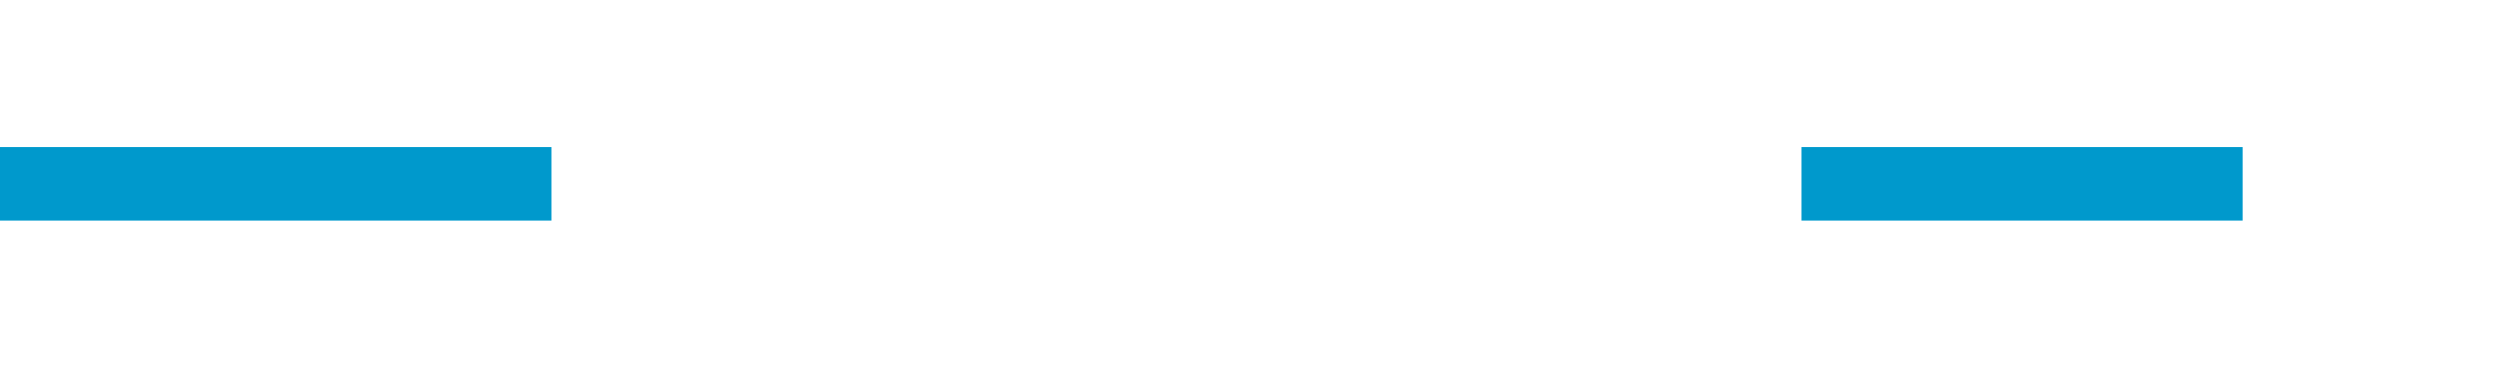 ﻿<?xml version="1.0" encoding="utf-8"?>
<svg version="1.1" xmlns:xlink="http://www.w3.org/1999/xlink" width="68px" height="10px" preserveAspectRatio="xMinYMid meet" viewBox="257 2849  68 8" xmlns="http://www.w3.org/2000/svg">
  <defs>
    <mask fill="white" id="clip45">
      <path d="M 272 2839  L 306 2839  L 306 2867  L 272 2867  Z M 257 2839  L 330 2839  L 330 2867  L 257 2867  Z " fill-rule="evenodd" />
    </mask>
  </defs>
  <path d="M 272 2853  L 257 2853  M 306 2853  L 318 2853  " stroke-width="2" stroke="#0099cc" fill="none" />
  <path d="M 312.893 2848.707  L 317.186 2853  L 312.893 2857.293  L 314.307 2858.707  L 319.307 2853.707  L 320.014 2853  L 319.307 2852.293  L 314.307 2847.293  L 312.893 2848.707  Z " fill-rule="nonzero" fill="#0099cc" stroke="none" mask="url(#clip45)" />
</svg>
